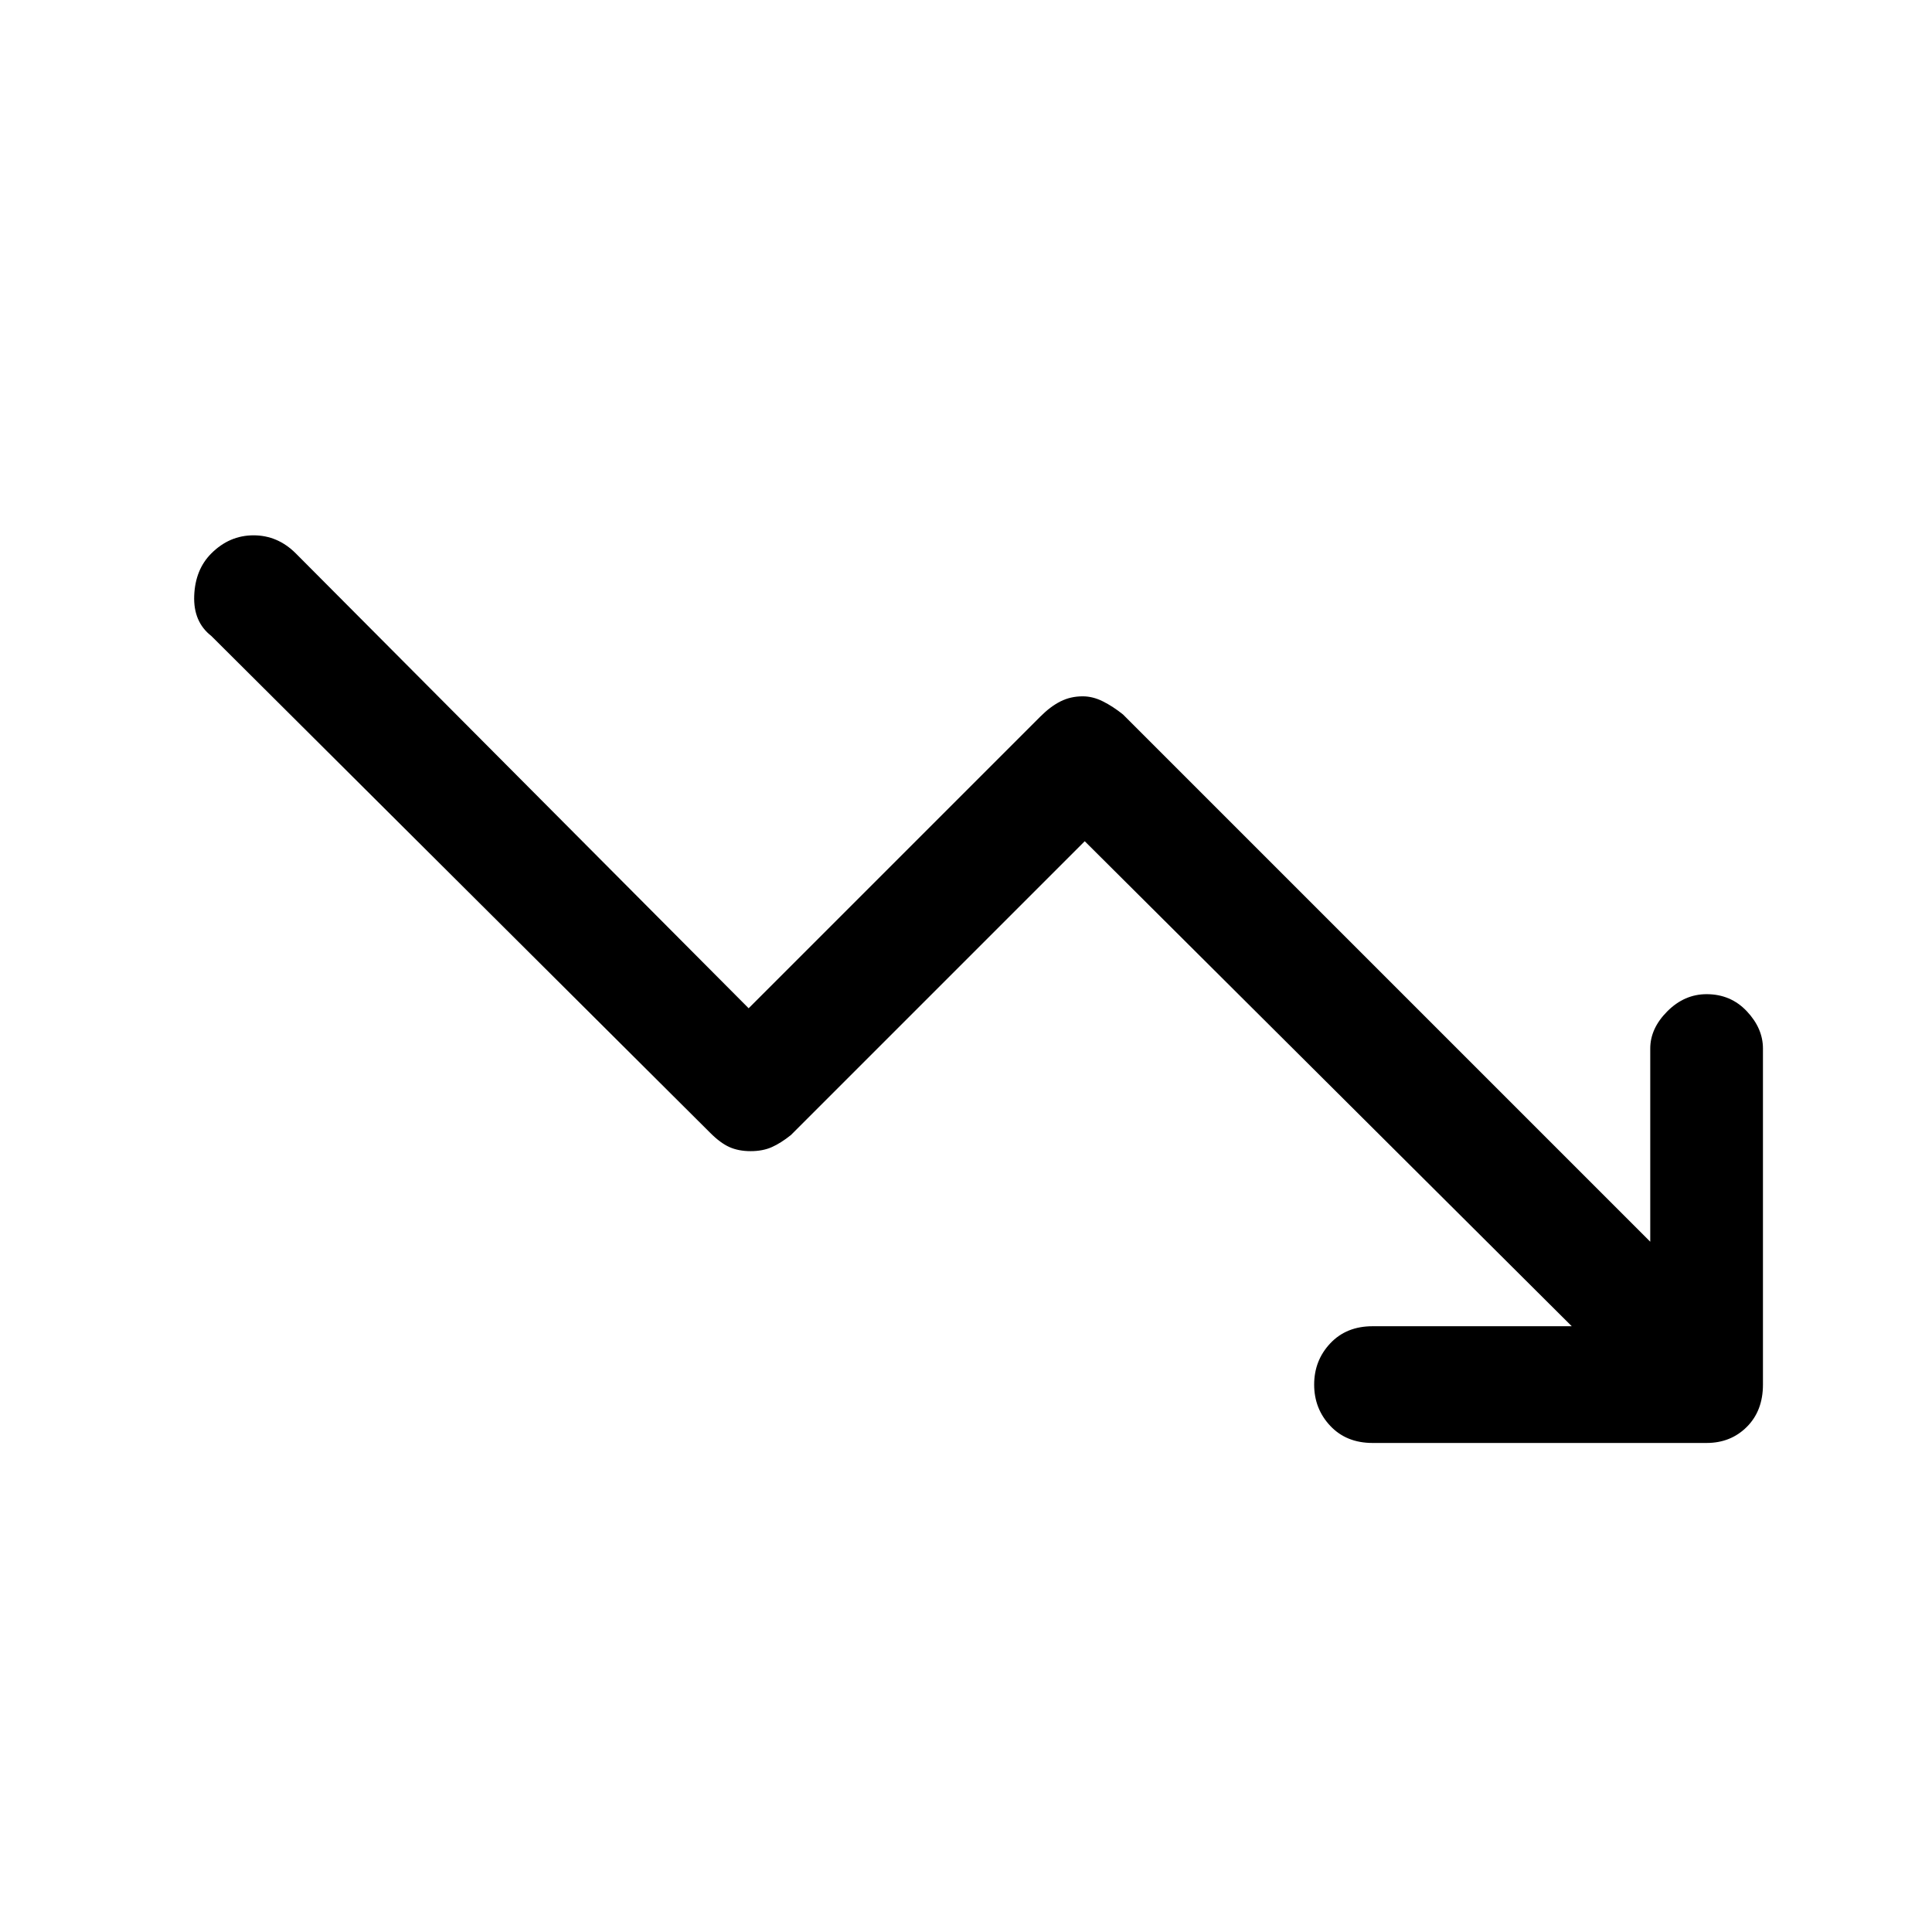 <svg xmlns="http://www.w3.org/2000/svg" height="48" width="48"><path d="M34.1 35.85Q33.45 35.85 33.05 35.425Q32.65 35 32.65 34.4Q32.65 33.8 33.05 33.375Q33.45 32.95 34.1 32.95H39.05L26.95 20.9L19.65 28.2Q19.4 28.4 19.175 28.5Q18.95 28.6 18.65 28.6Q18.35 28.6 18.125 28.5Q17.9 28.4 17.65 28.15L5.25 15.8Q4.8 15.45 4.825 14.8Q4.85 14.15 5.25 13.75Q5.7 13.3 6.3 13.3Q6.9 13.3 7.35 13.75L18.6 25.05L25.85 17.8Q26.1 17.55 26.35 17.425Q26.6 17.3 26.9 17.3Q27.15 17.3 27.4 17.425Q27.65 17.55 27.9 17.75L41 30.85V26.05Q41 25.55 41.425 25.125Q41.85 24.7 42.4 24.7Q43 24.7 43.4 25.125Q43.8 25.55 43.8 26.05V34.4Q43.8 35.05 43.4 35.45Q43 35.85 42.4 35.85Z"/></svg>